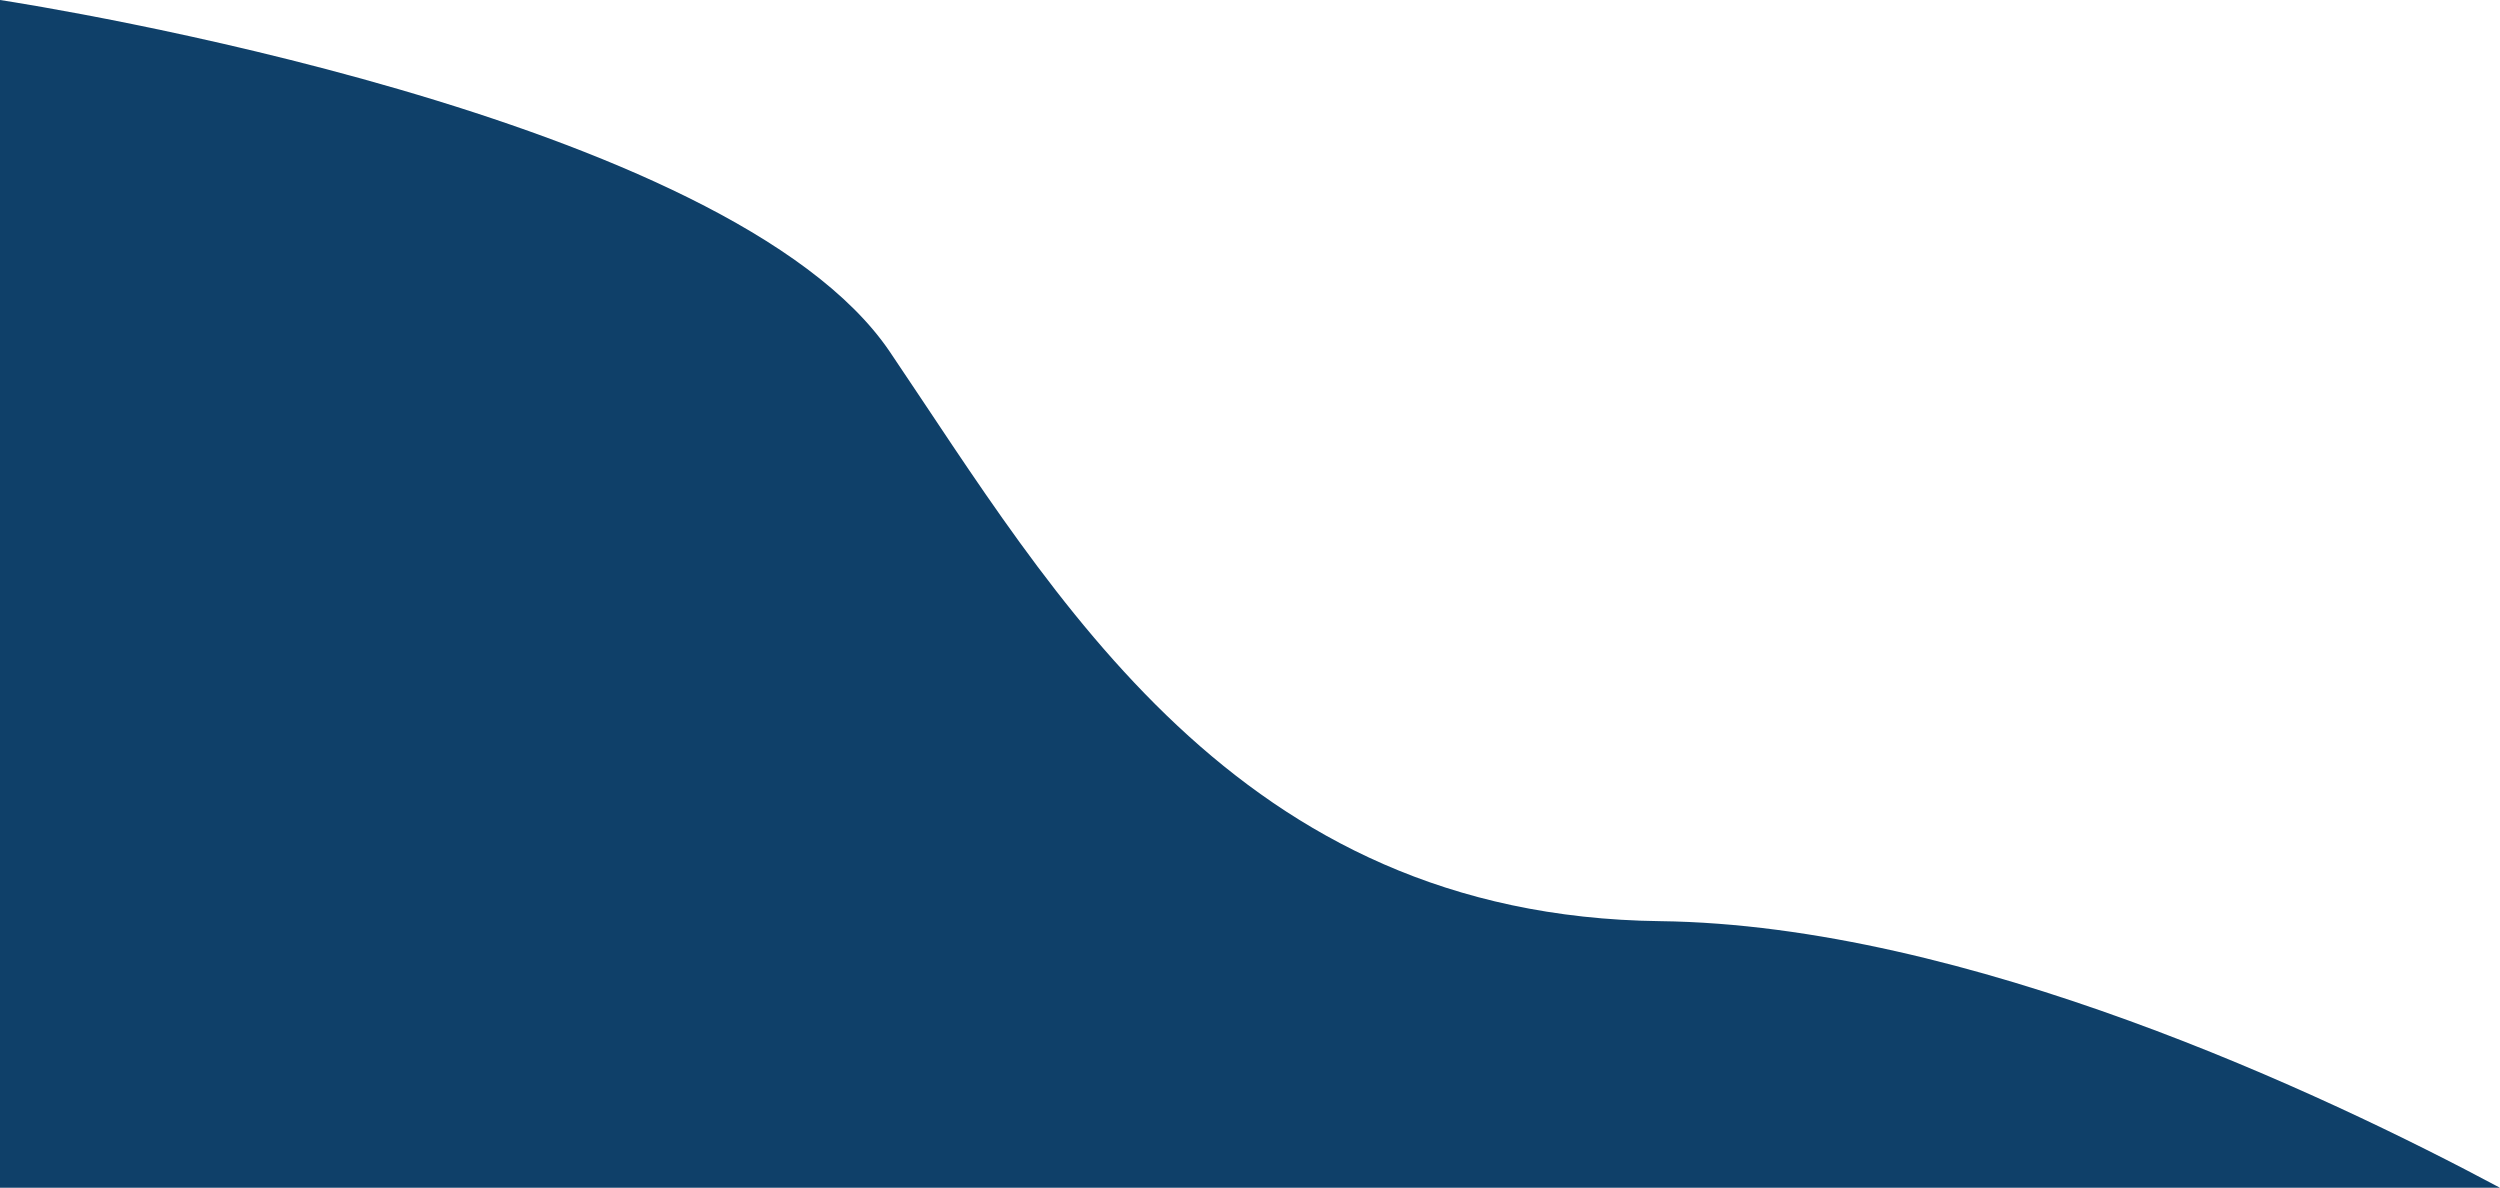 <svg xmlns="http://www.w3.org/2000/svg" width="779.658" height="370.42" viewBox="0 0 779.658 370.42">
  <path id="Intersection_1" data-name="Intersection 1" d="M0,370.42V0C11.765,1.809,227.583,35.9,277.5,109.7c51.32,75.873,107.821,175.96,240.195,177.575,95.5,1.165,207.164,53.873,261.964,83.148Z" fill="#0f4069"/>
</svg>
